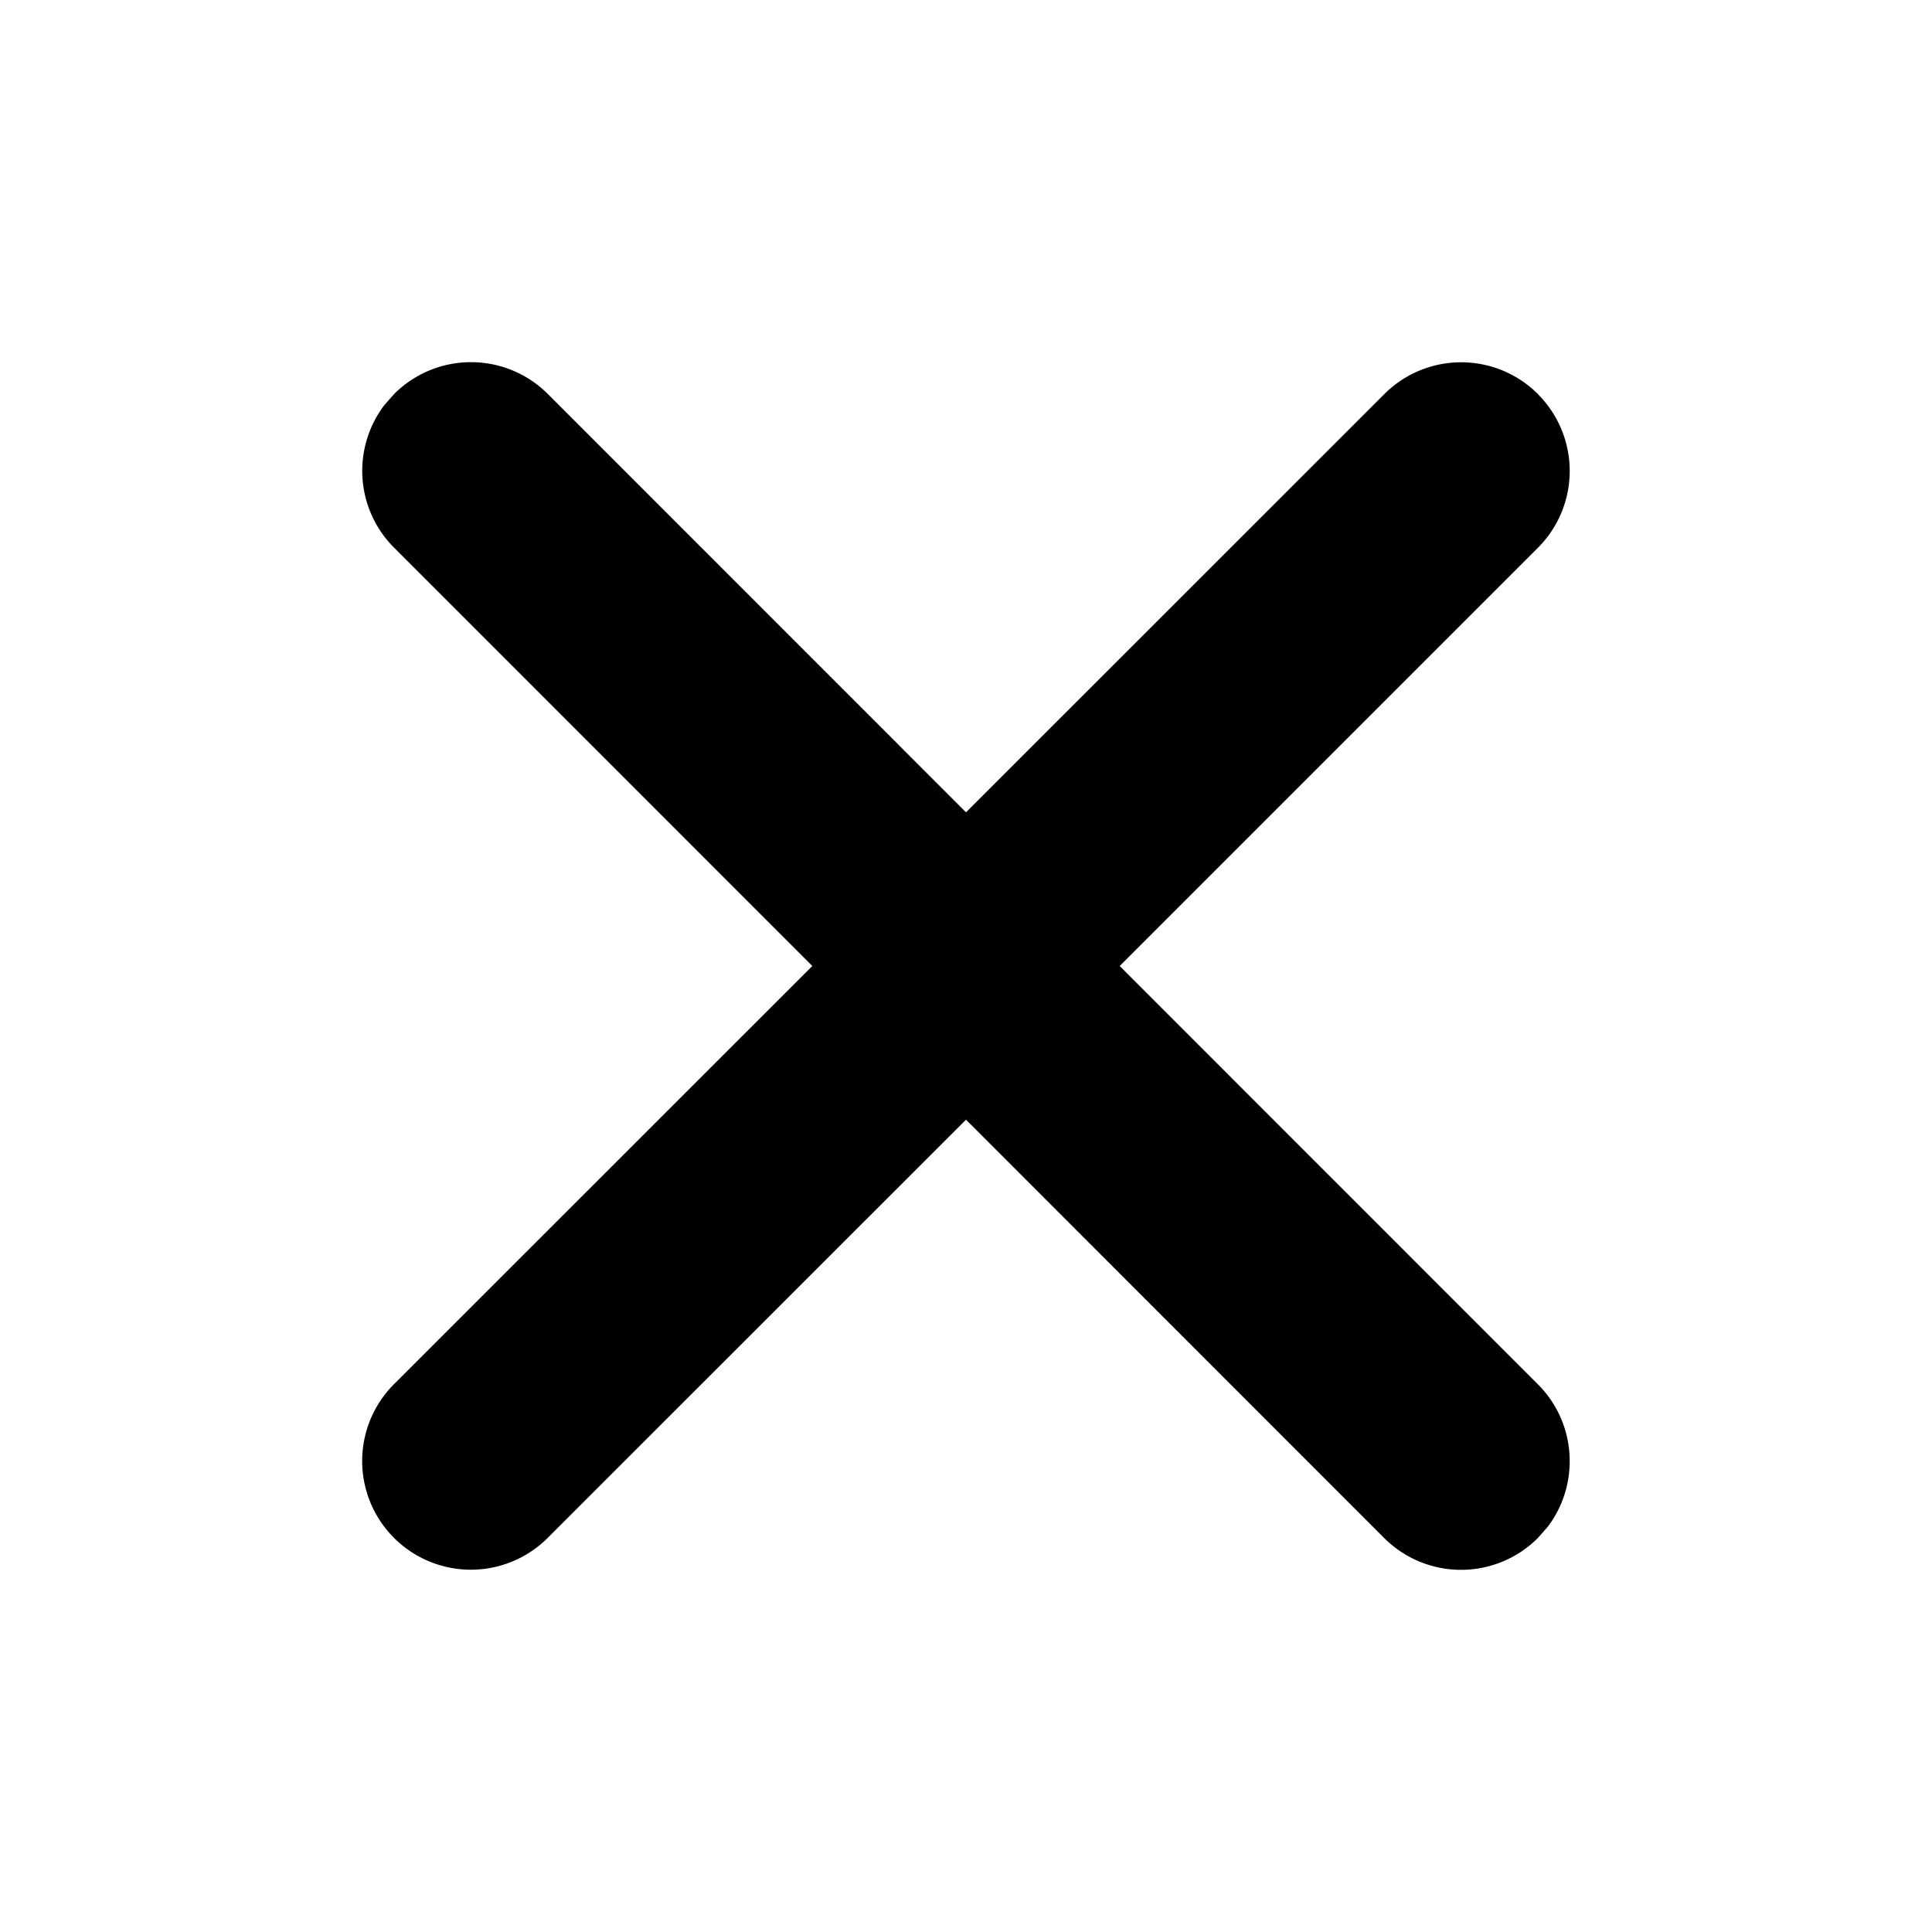<svg xmlns="http://www.w3.org/2000/svg" width="16" height="16" fill="none" viewBox="0 0 16 16"><path fill="currentColor" d="M12.736 3.264a.9.9 0 0 1 0 1.273L9.273 8l3.463 3.464c.322.322.349.828.081 1.181l-.081.092a.9.9 0 0 1-1.273 0L8 9.273l-3.464 3.463a.9.9 0 0 1-1.273-1.273L6.727 8 3.264 4.536a.9.9 0 0 1-.081-1.181l.081-.092a.9.9 0 0 1 1.273 0L8 6.727l3.464-3.463a.9.9 0 0 1 1.273 0Z"/></svg>
